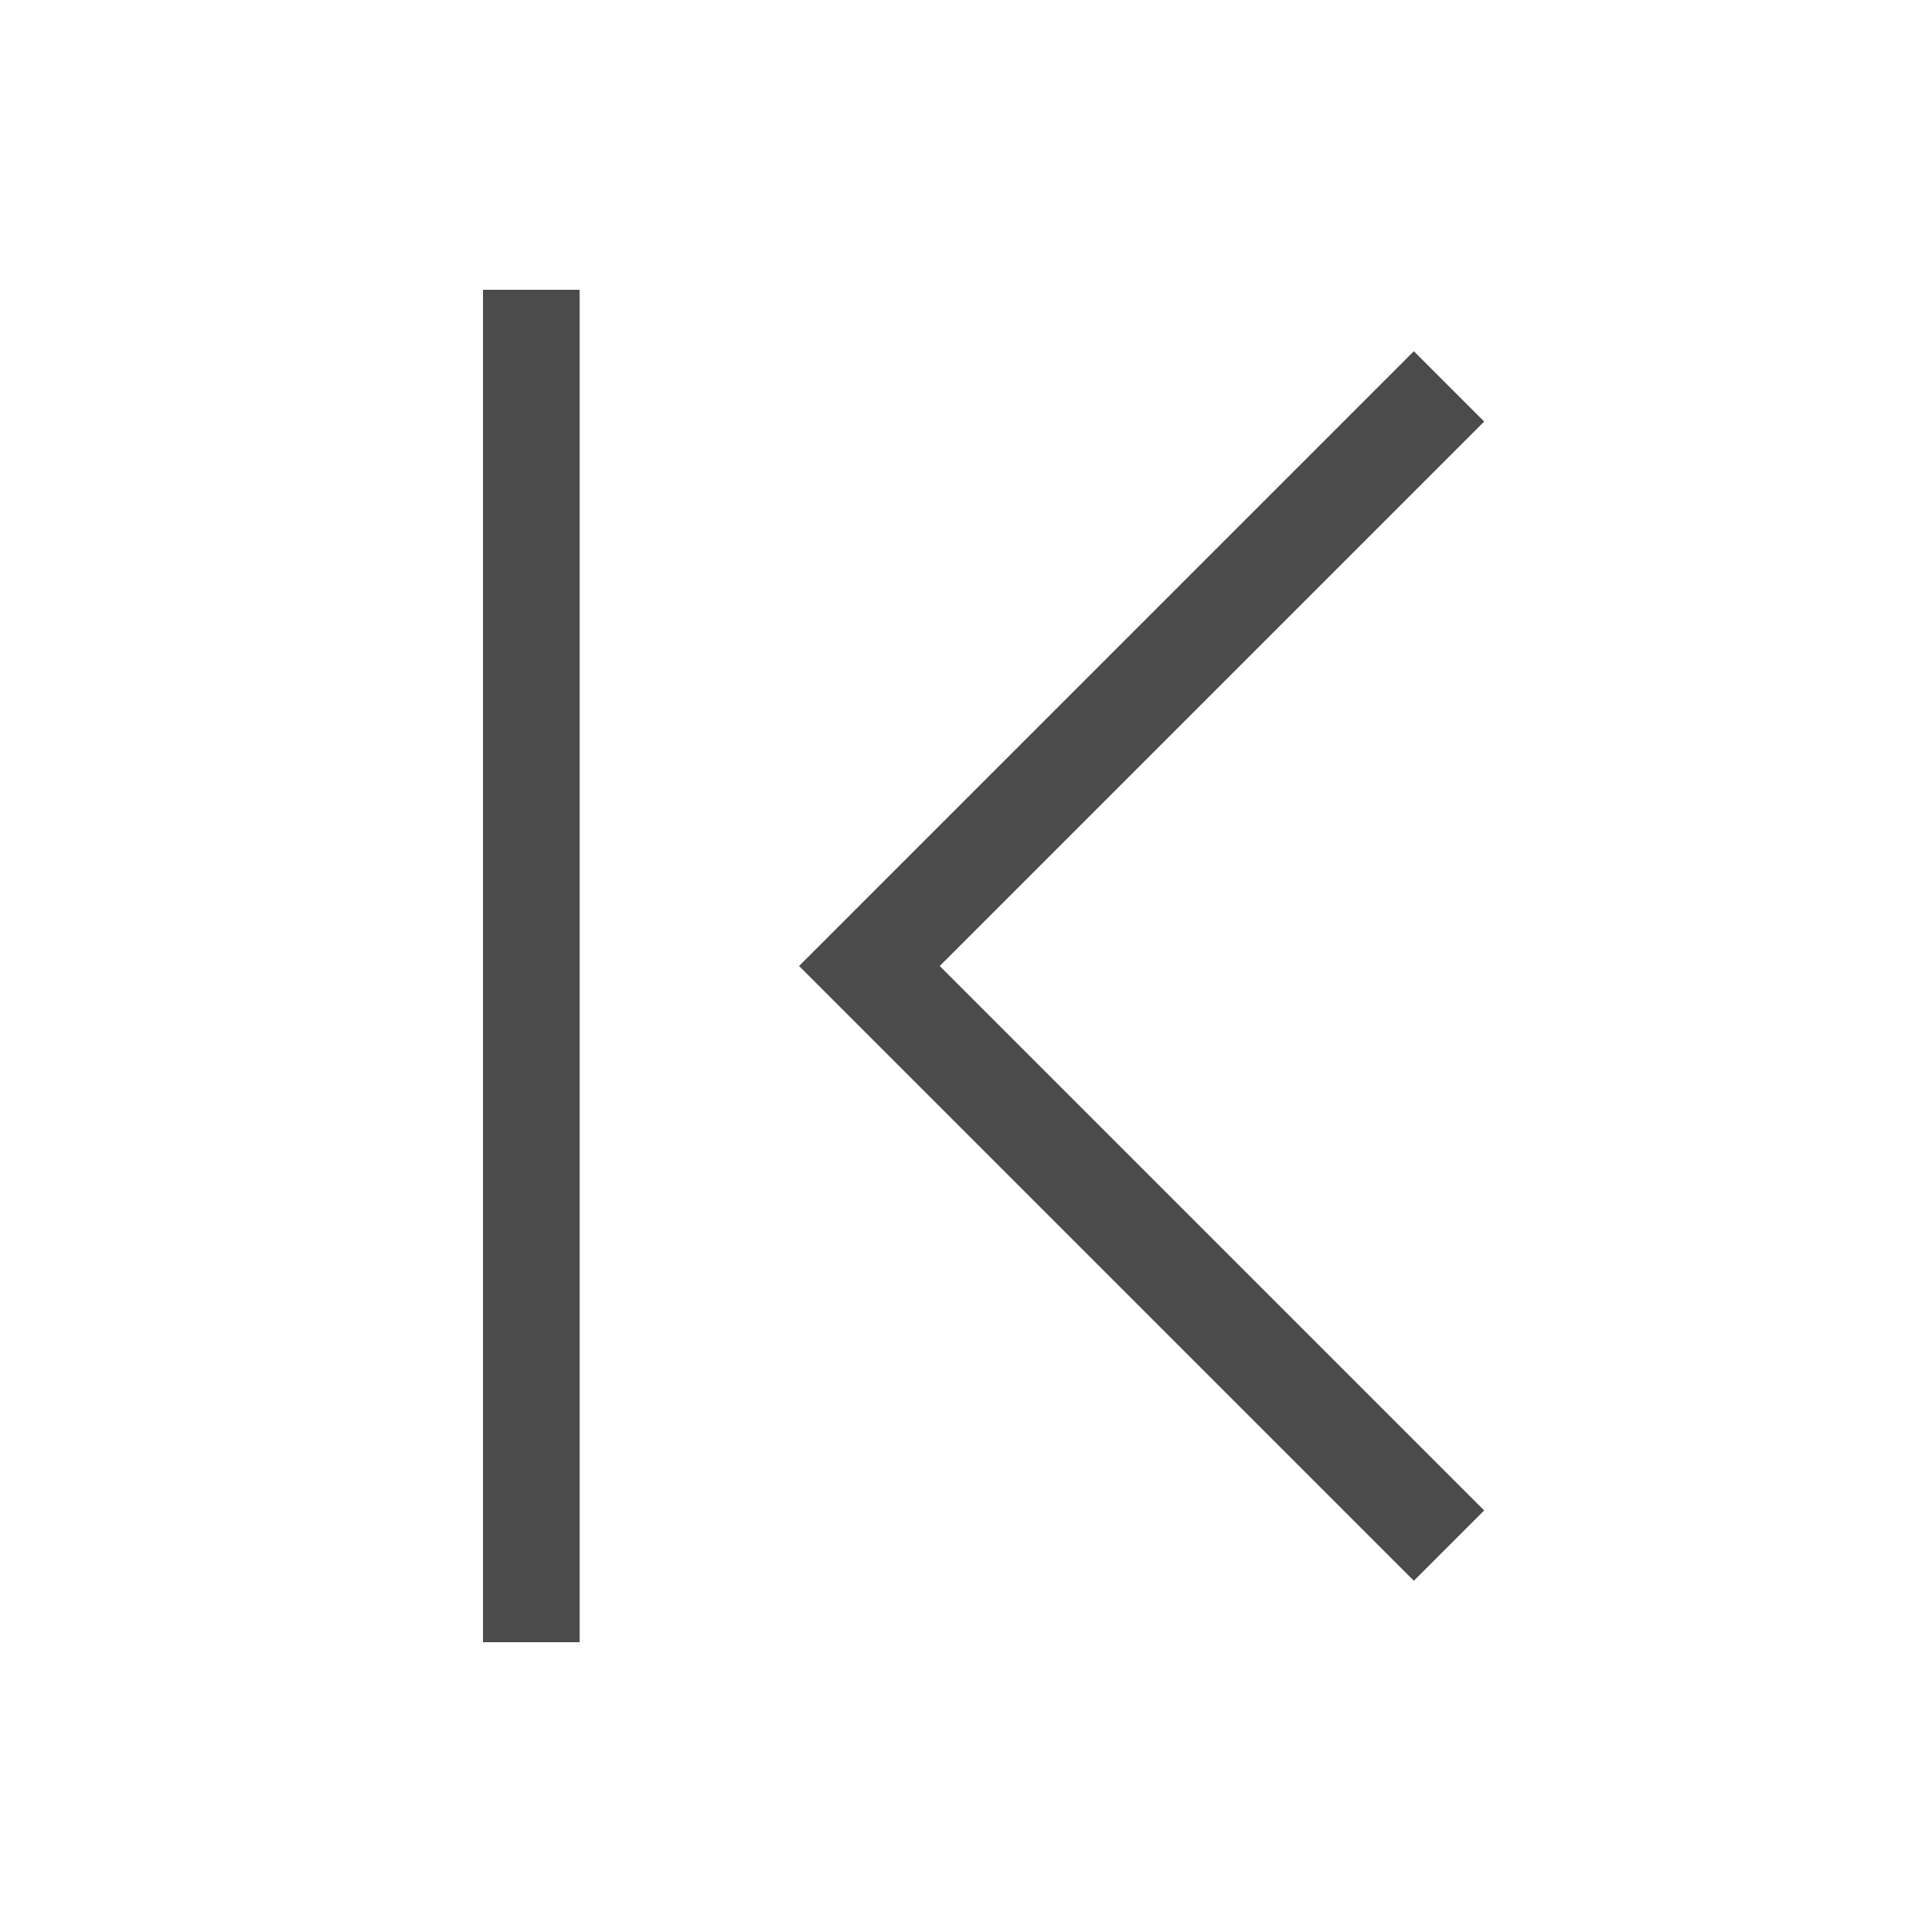 <svg width="20" height="20" viewBox="0 0 20 20" fill="none" xmlns="http://www.w3.org/2000/svg">
<path fill-rule="evenodd" clip-rule="evenodd" d="M9.728 10L15.364 4.364L14.636 3.636L8.272 10L14.636 16.364L15.364 15.636L9.728 10Z" fill="#4B4B4B"/>
<path d="M6 17L6 3L5 3L5 17H6Z" fill="#4B4B4B"/>
</svg>
